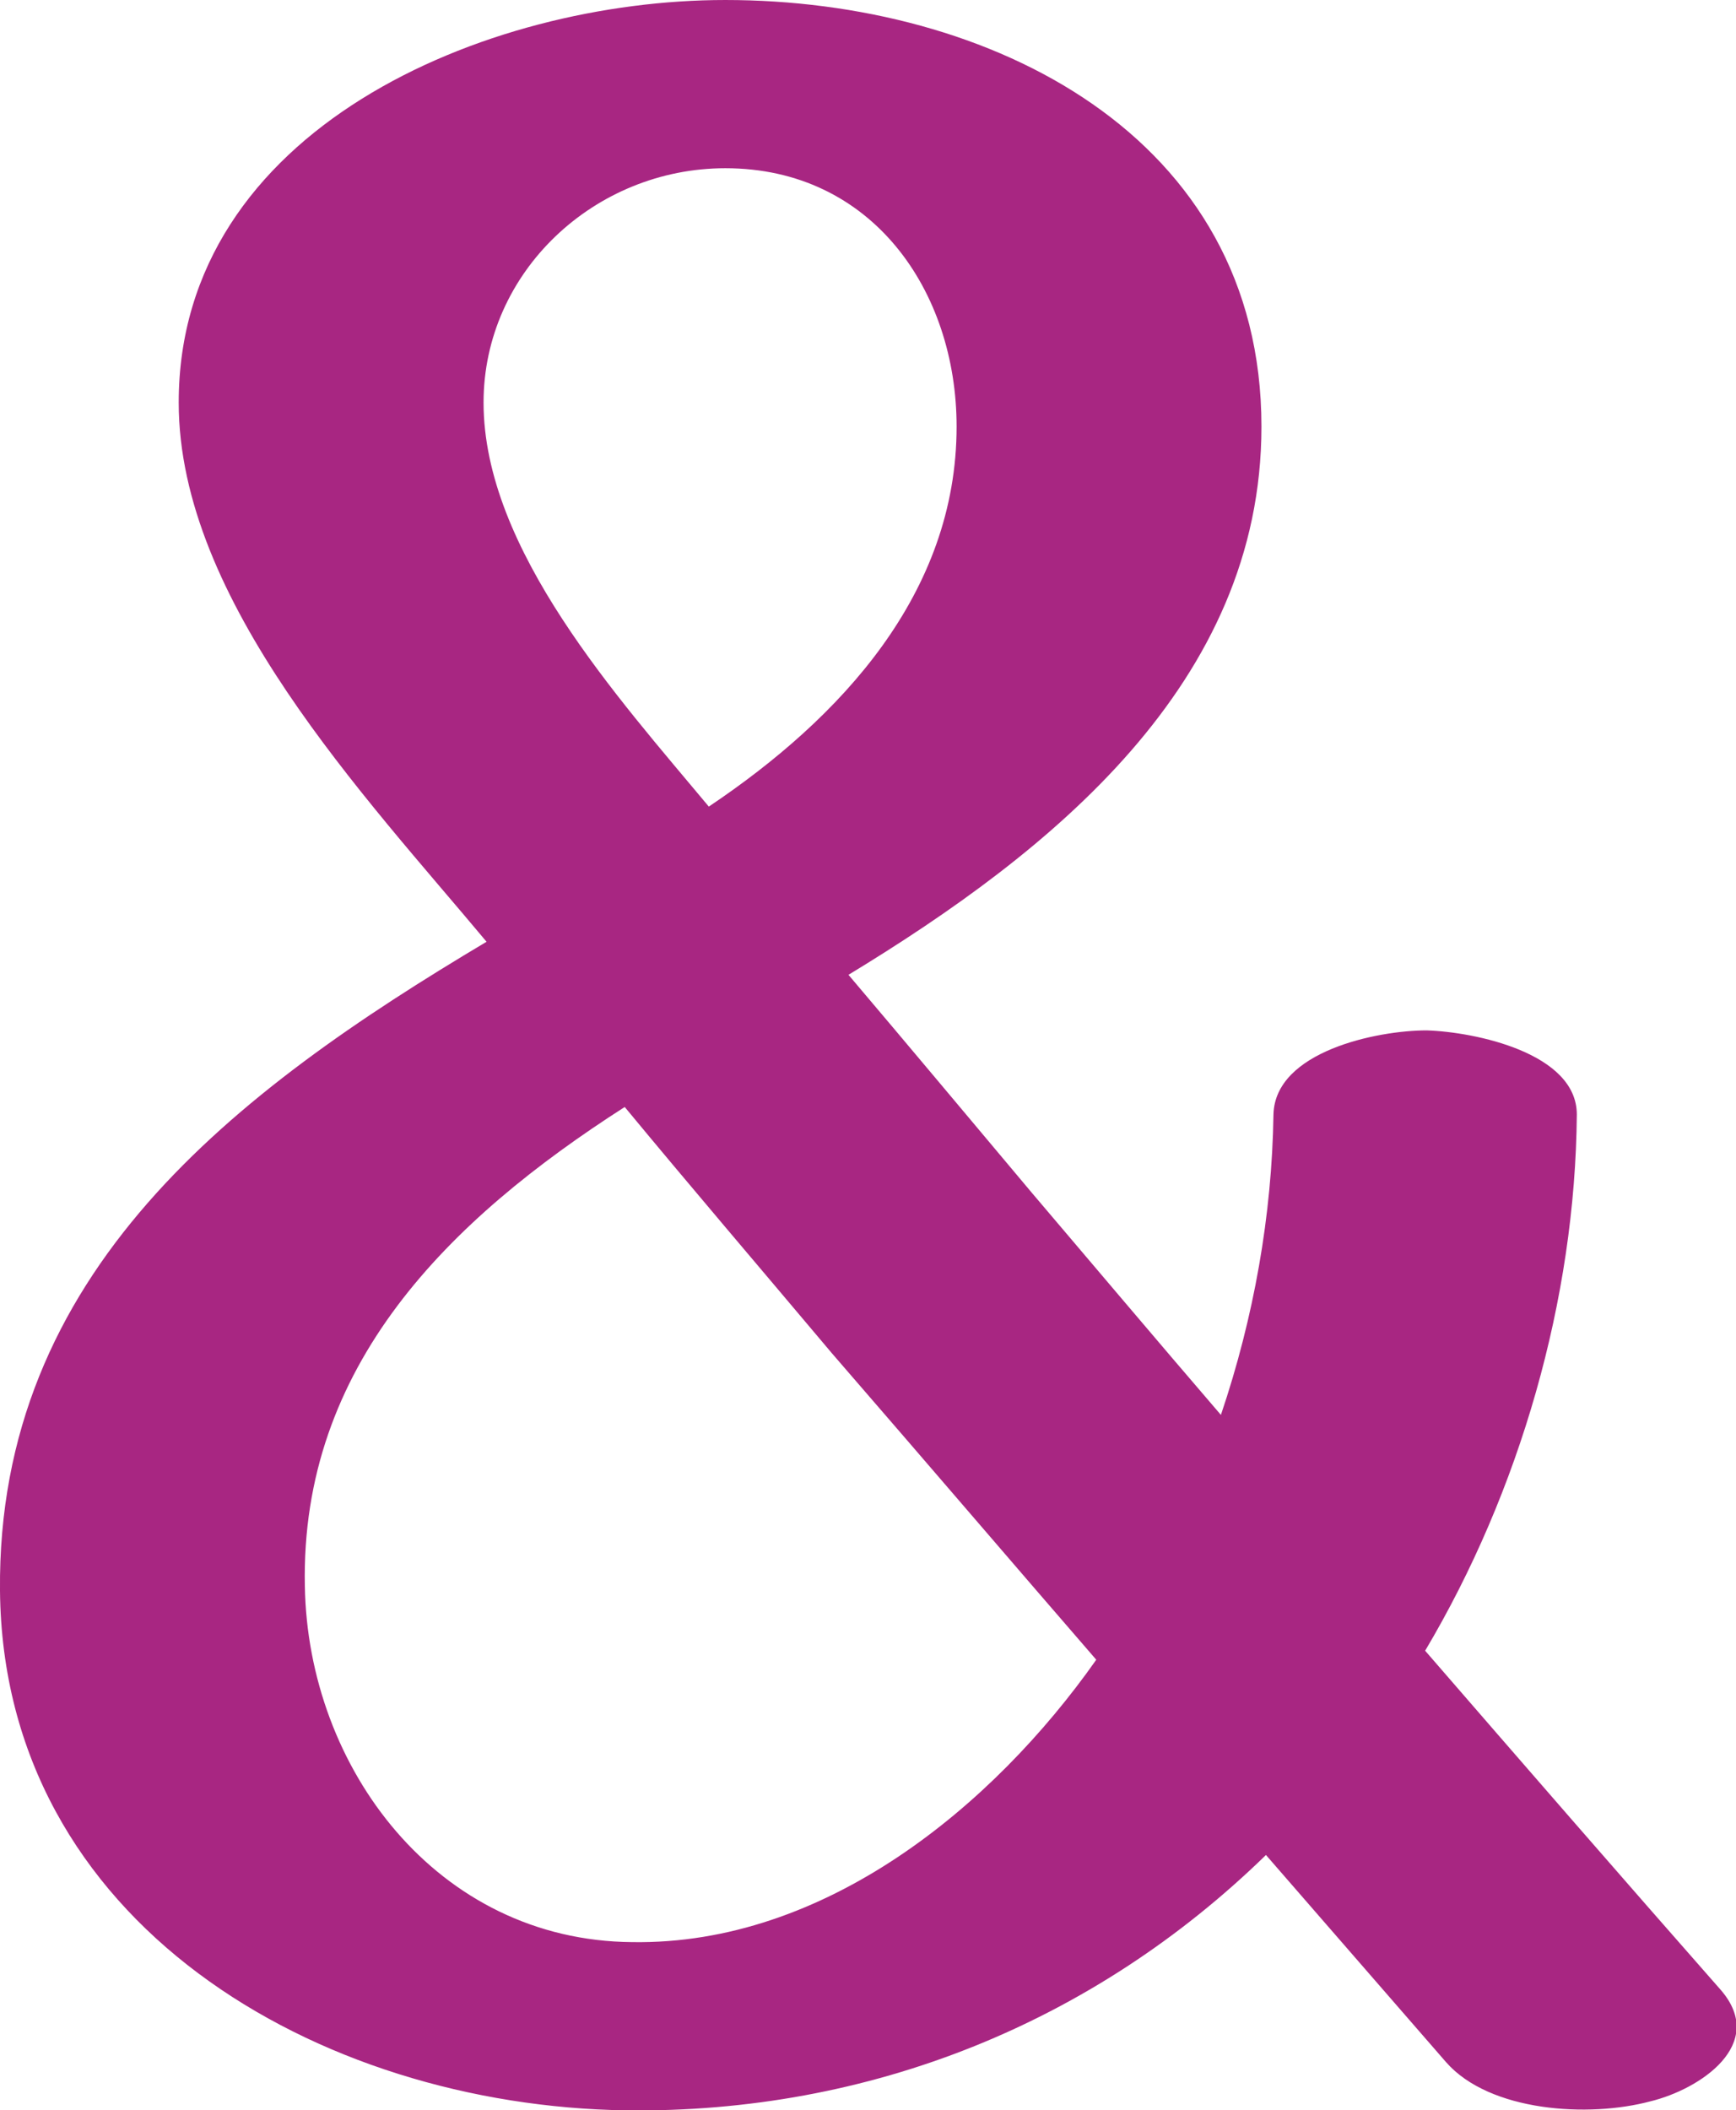 <?xml version="1.0" encoding="UTF-8"?>
<!DOCTYPE svg PUBLIC "-//W3C//DTD SVG 1.1//EN" "http://www.w3.org/Graphics/SVG/1.1/DTD/svg11.dtd">
<!-- Creator: CorelDRAW X8 -->
<svg xmlns="http://www.w3.org/2000/svg" xml:space="preserve" width="1156px" height="1405px" version="1.1" style="shape-rendering:geometricPrecision; text-rendering:geometricPrecision; image-rendering:optimizeQuality; fill-rule:evenodd; clip-rule:evenodd"
viewBox="0 0 1156 1405"
 xmlns:xlink="http://www.w3.org/1999/xlink">
 <defs>
  <style type="text/css">
   <![CDATA[
    .fil0 {fill:#A82682;fill-rule:nonzero}
   ]]>
  </style>
 </defs>
 <g id="Layer_x0020_1">
  <path class="fil0" d="M848 742c1,-42 69,-56 102,-56 32,1 100,15 100,56 -1,123 -38,251 -101,357 65,75 131,151 197,226 31,36 -14,66 -47,74 -41,11 -107,7 -136,-26 -40,-46 -80,-92 -120,-138 -115,112 -264,172 -426,170 -206,-3 -415,-125 -417,-346 -2,-212 156,-332 324,-432 -81,-97 -205,-227 -205,-359 0,-182 204,-268 364,-268 176,0 357,90 357,284 0,171 -140,283 -275,365 39,46 80,95 122,145 40,47 83,98 126,148 22,-65 34,-133 35,-200zm-118 363c-52,-60 -111,-129 -176,-204 -48,-57 -95,-112 -138,-164 -117,75 -216,172 -213,319 2,121 88,236 218,237 128,2 240,-90 309,-188zm-258 -568c88,-59 165,-142 165,-253 0,-90 -56,-172 -154,-172 -87,0 -161,69 -161,156 0,98 90,197 150,269z"/>
 </g>
</svg>

